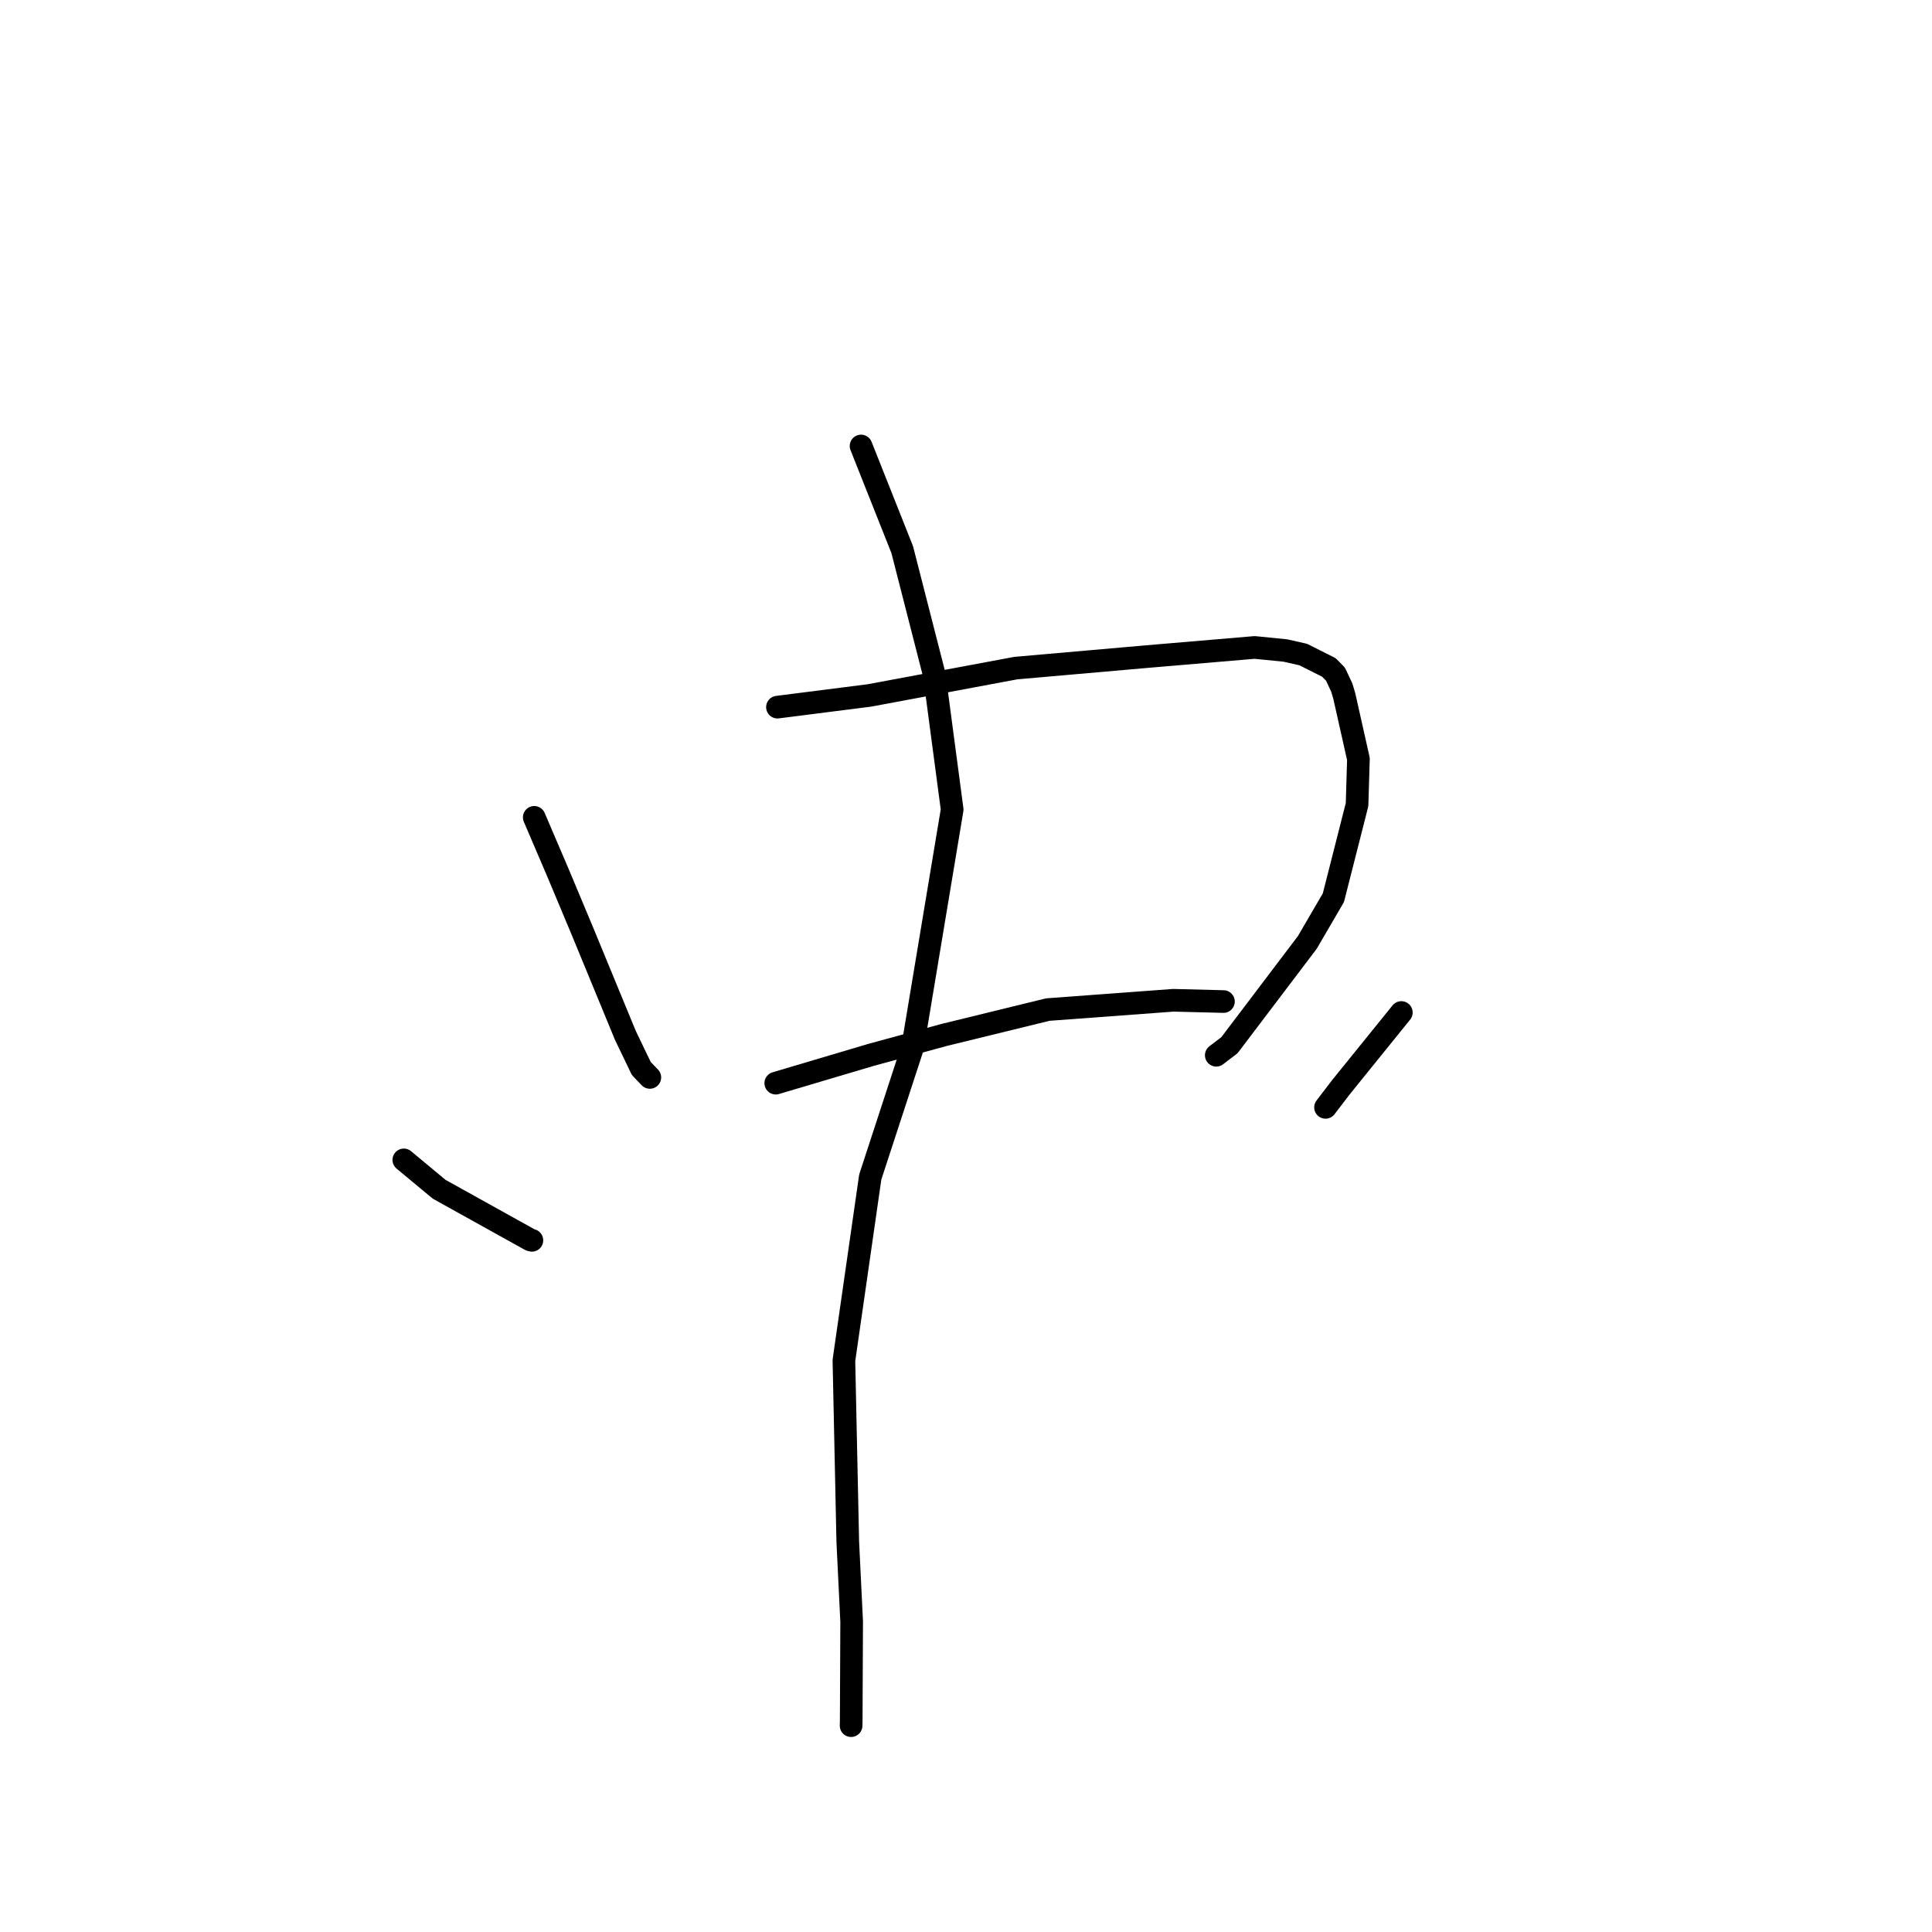 <?xml version="1.0" standalone="no"?>
    <svg width="256" height="256" xmlns="http://www.w3.org/2000/svg" version="1.1">
    <polyline stroke="black" stroke-width="3" stroke-linecap="round" fill="transparent" stroke-linejoin="round" points="70.79 108.302 73.973 115.74 77.23 123.523 82.871 137.208 84.979 141.589 86.032 142.684 86.108 142.763 " />
        <polyline stroke="black" stroke-width="3" stroke-linecap="round" fill="transparent" stroke-linejoin="round" points="103.016 93.7 115.241 92.143 134.599 88.527 151.932 87.006 166.242 85.79 170.319 86.196 172.68 86.729 176.086 88.44 176.961 89.331 177.799 91.122 178.119 92.2 179.998 100.566 179.818 106.614 176.681 118.951 173.228 124.873 162.905 138.498 161.162 139.826 " />
        <polyline stroke="black" stroke-width="3" stroke-linecap="round" fill="transparent" stroke-linejoin="round" points="102.792 143.525 115.415 139.776 125.13 137.128 138.842 133.774 155.473 132.542 162.046 132.709 162.106 132.71 162.111 132.71 162.112 132.71 " />
        <polyline stroke="black" stroke-width="3" stroke-linecap="round" fill="transparent" stroke-linejoin="round" points="114.094 59.095 119.551 72.836 123.803 89.446 126.167 107.274 120.917 138.815 115.313 155.963 111.822 180.266 112.335 204.308 112.849 214.862 112.79 228.07 112.775 228.659 " />
        <polyline stroke="black" stroke-width="3" stroke-linecap="round" fill="transparent" stroke-linejoin="round" points="53.507 153.691 58.188 157.582 70.257 164.289 70.479 164.349 " />
        <polyline stroke="black" stroke-width="3" stroke-linecap="round" fill="transparent" stroke-linejoin="round" points="185.685 134.163 177.697 144.042 175.639 146.732 " />
        </svg>